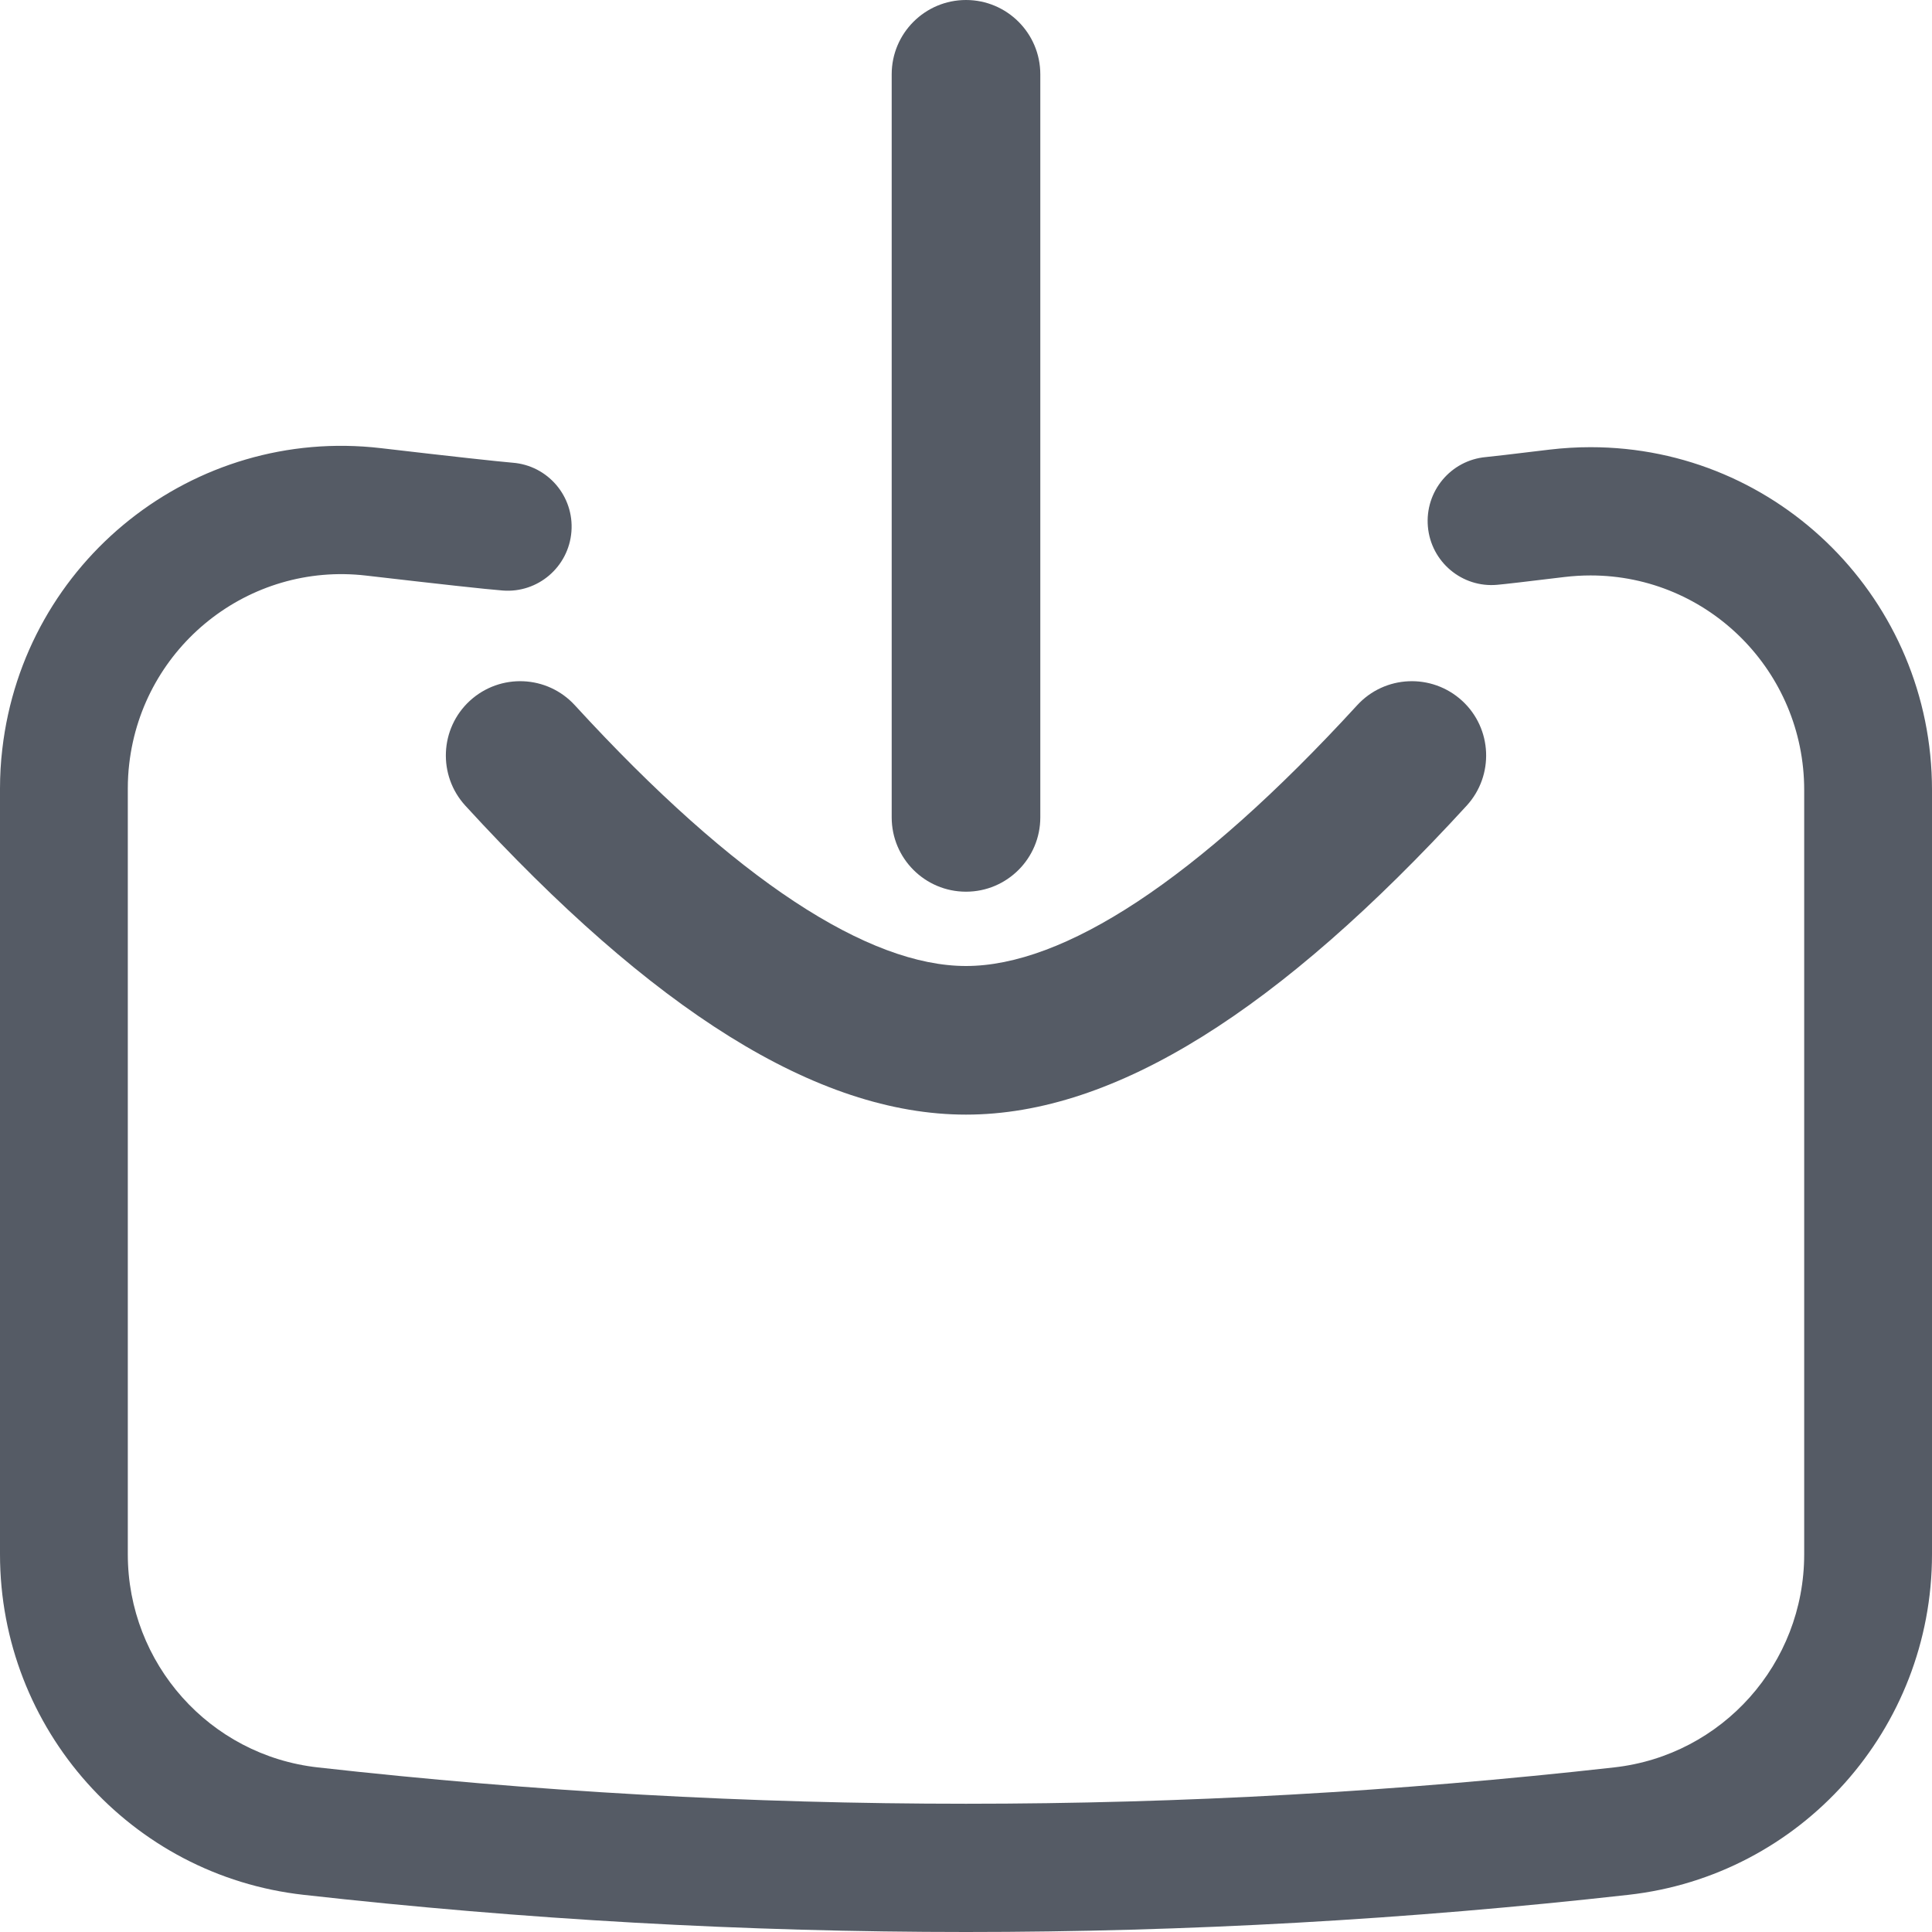 <?xml version="1.0" encoding="UTF-8"?>
<svg width="26px" height="26px" viewBox="0 0 26 26" version="1.1" xmlns="http://www.w3.org/2000/svg" xmlns:xlink="http://www.w3.org/1999/xlink">
    <title>app-icons/download@2x</title>
    <g id="app-icons/download" stroke="none" stroke-width="1" fill="none" fill-rule="evenodd">
        <path d="M13,14 C13.552,14 14,14.448 14,15 L14,25 C14,25.552 13.552,26 13,26 C12.448,26 12,25.552 12,25 L12,15 C12,14.448 12.448,14 13,14 Z M13,0 C15.971,0 18.942,0.167 21.913,0.5 C24.239,0.759 26,2.733 26,5.083 L26,15.369 C26.001,17.916 23.944,19.982 21.406,19.982 C21.222,19.982 21.037,19.971 20.851,19.949 C20.358,19.889 20.063,19.855 19.996,19.849 C19.523,19.806 19.174,19.387 19.216,18.912 C19.258,18.438 19.676,18.087 20.149,18.13 C20.243,18.138 20.536,18.172 21.055,18.235 C21.173,18.249 21.289,18.256 21.405,18.256 C22.993,18.256 24.28,16.963 24.28,15.369 L24.28,5.083 C24.28,3.612 23.178,2.377 21.722,2.215 C18.815,1.889 15.907,1.726 13,1.726 C10.093,1.726 7.185,1.889 4.277,2.215 C2.822,2.377 1.72,3.612 1.72,5.083 L1.72,15.387 C1.72,15.498 1.726,15.61 1.739,15.72 C1.922,17.304 3.35,18.438 4.927,18.254 C5.938,18.137 6.543,18.07 6.766,18.053 C7.239,18.016 7.653,18.371 7.69,18.846 C7.727,19.321 7.373,19.736 6.899,19.773 C6.708,19.789 6.109,19.854 5.125,19.969 C2.604,20.263 0.323,18.45 0.031,15.919 C0.01,15.743 0,15.565 0,15.387 L0,5.083 C0,2.733 1.761,0.759 4.087,0.5 C7.058,0.167 10.029,0 13,0 Z M13,11 C15.01,11 17.224,12.414 19.737,15.157 C20.11,15.564 20.083,16.197 19.676,16.57 C19.268,16.943 18.636,16.916 18.263,16.508 C16.093,14.141 14.307,13 13,13 C11.693,13 9.907,14.141 7.737,16.508 C7.364,16.916 6.732,16.943 6.324,16.57 C5.917,16.197 5.89,15.564 6.263,15.157 C8.776,12.414 10.99,11 13,11 Z" id="Combined-Shape" fill="#555B65" fill-rule="nonzero" transform="translate(13, 13) scale(1, -1) translate(-13, -13)"></path>
    </g>
</svg>